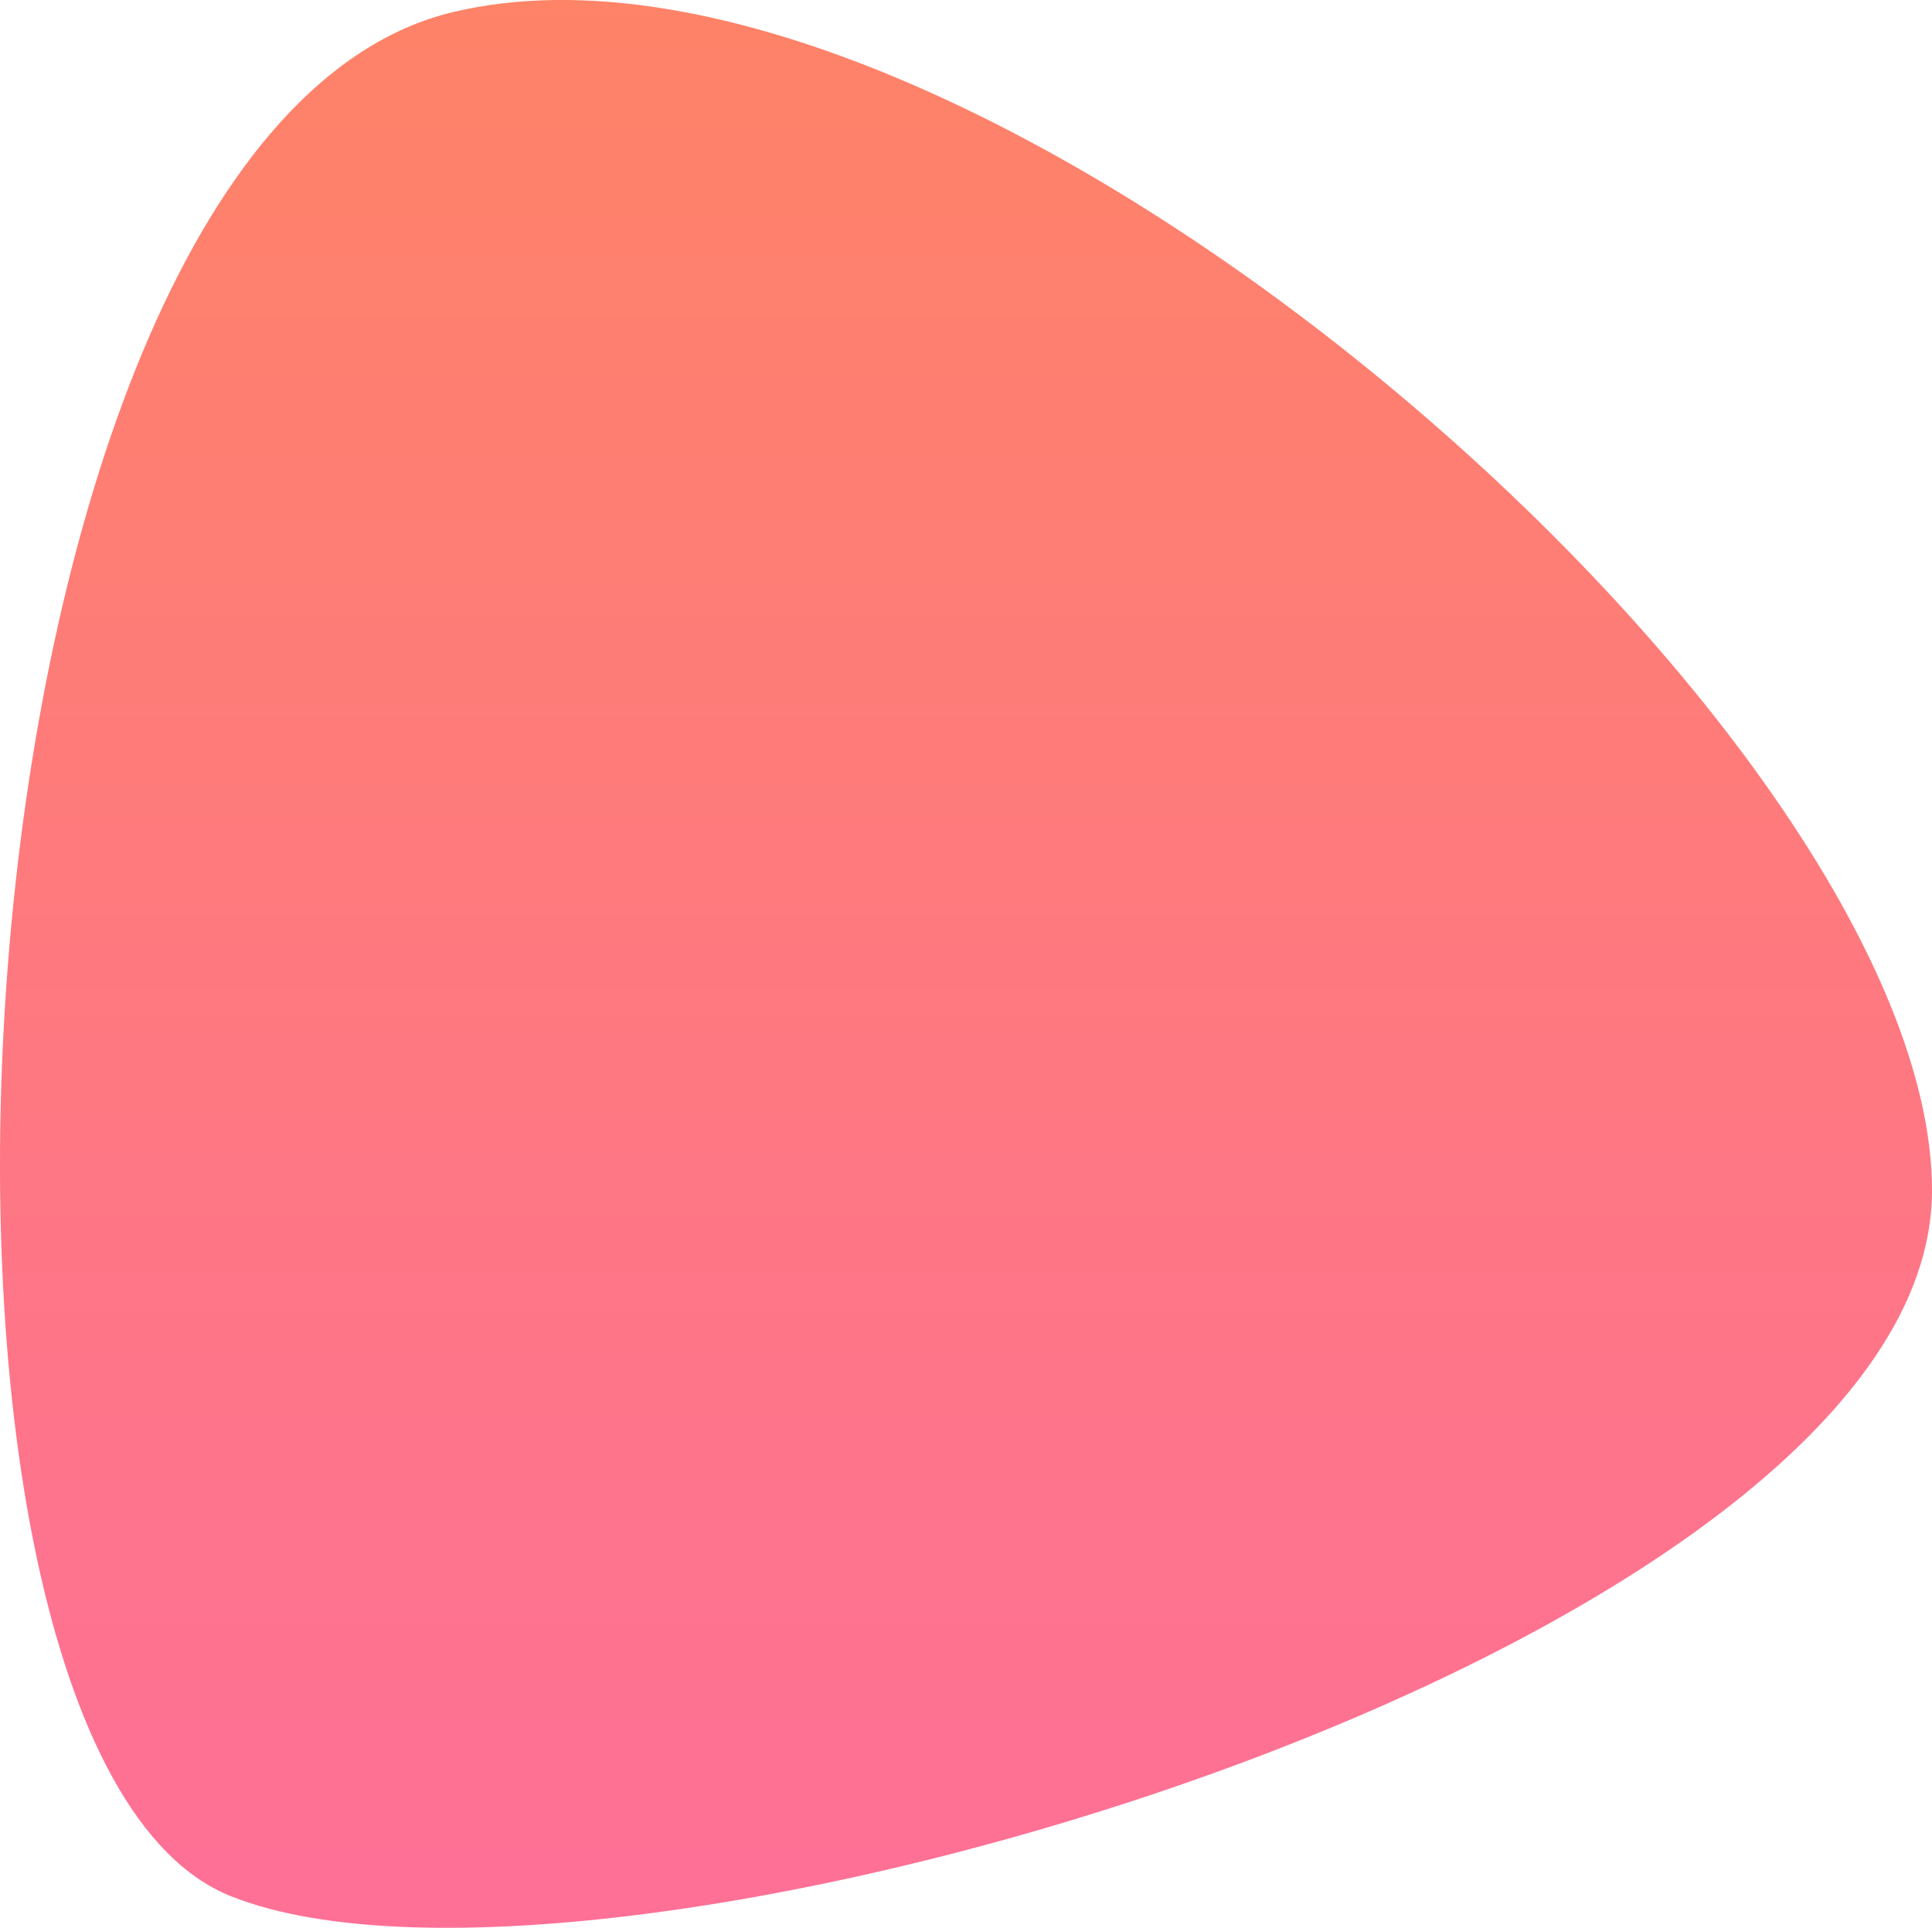 <svg xmlns="http://www.w3.org/2000/svg" width="77.034" height="76.874"><defs><linearGradient id="a" x1=".5" x2=".5" y2="1" gradientUnits="objectBoundingBox"><stop offset="0" stop-color="#fe8464"/><stop offset="1" stop-color="#fe6e9a"/></linearGradient></defs><path data-name="Path 7" d="M44.629 1896.9c20.551-4.888 58.959 28.731 58.959 46.987s-53.043 34.067-67.837 28.142-11.673-70.24 8.878-75.129z" transform="translate(-26.554 -1896.421)" fill="url(#a)"/></svg>